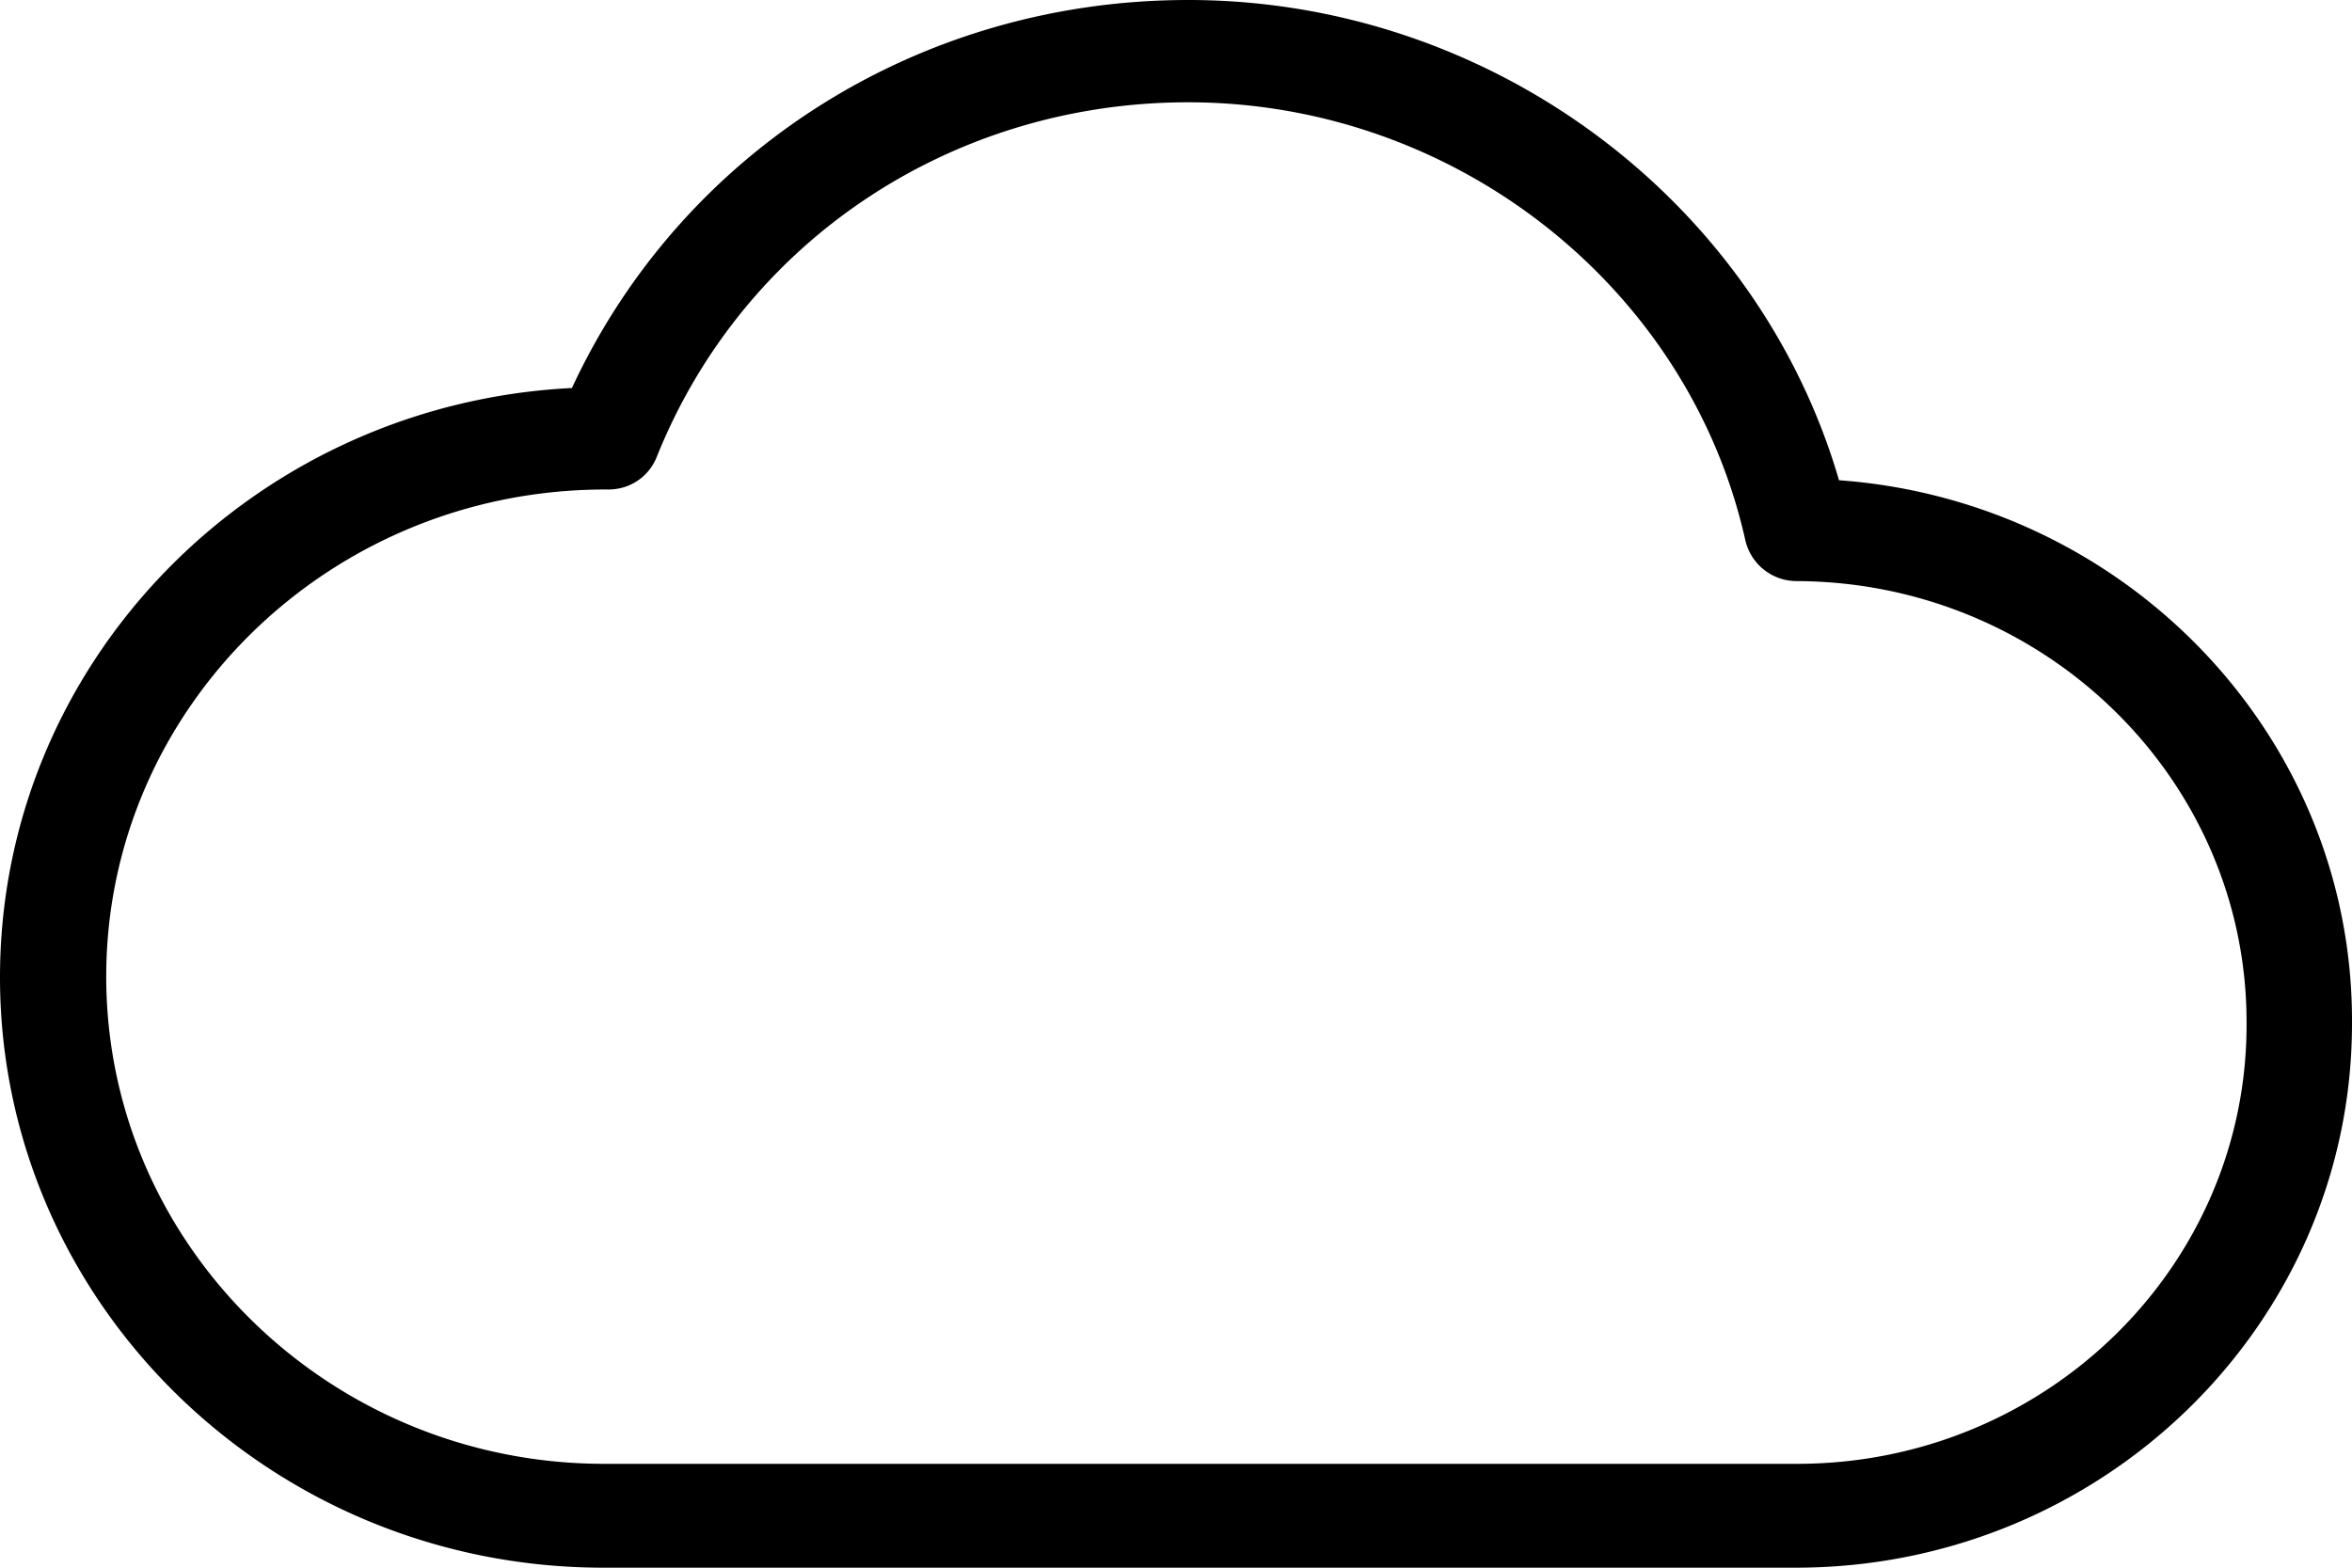 <svg width="18" height="12" viewBox="0 0 18 12" xmlns="http://www.w3.org/2000/svg"><path d="M14.074 3.676C13.447 1.526 11.4 0 9.094 0 7.04 0 5.22 1.155 4.377 2.97 1.939 3.092 0 5.065 0 7.481 0 9.973 2.072 12 4.619 12h9.123C16.091 12 18 10.133 18 7.835c.012-2.197-1.728-4-3.926-4.159zm-.32 7.529h-9.13c-2.1 0-3.811-1.673-3.811-3.73 0-2.055 1.71-3.728 3.818-3.728h.024c.169 0 .313-.1.373-.254.663-1.65 2.259-2.71 4.065-2.71 2.036 0 3.83 1.408 4.264 3.352a.403.403 0 0 0 .391.313c1.903.006 3.445 1.52 3.445 3.375.012 1.868-1.536 3.382-3.439 3.382z"/></svg>